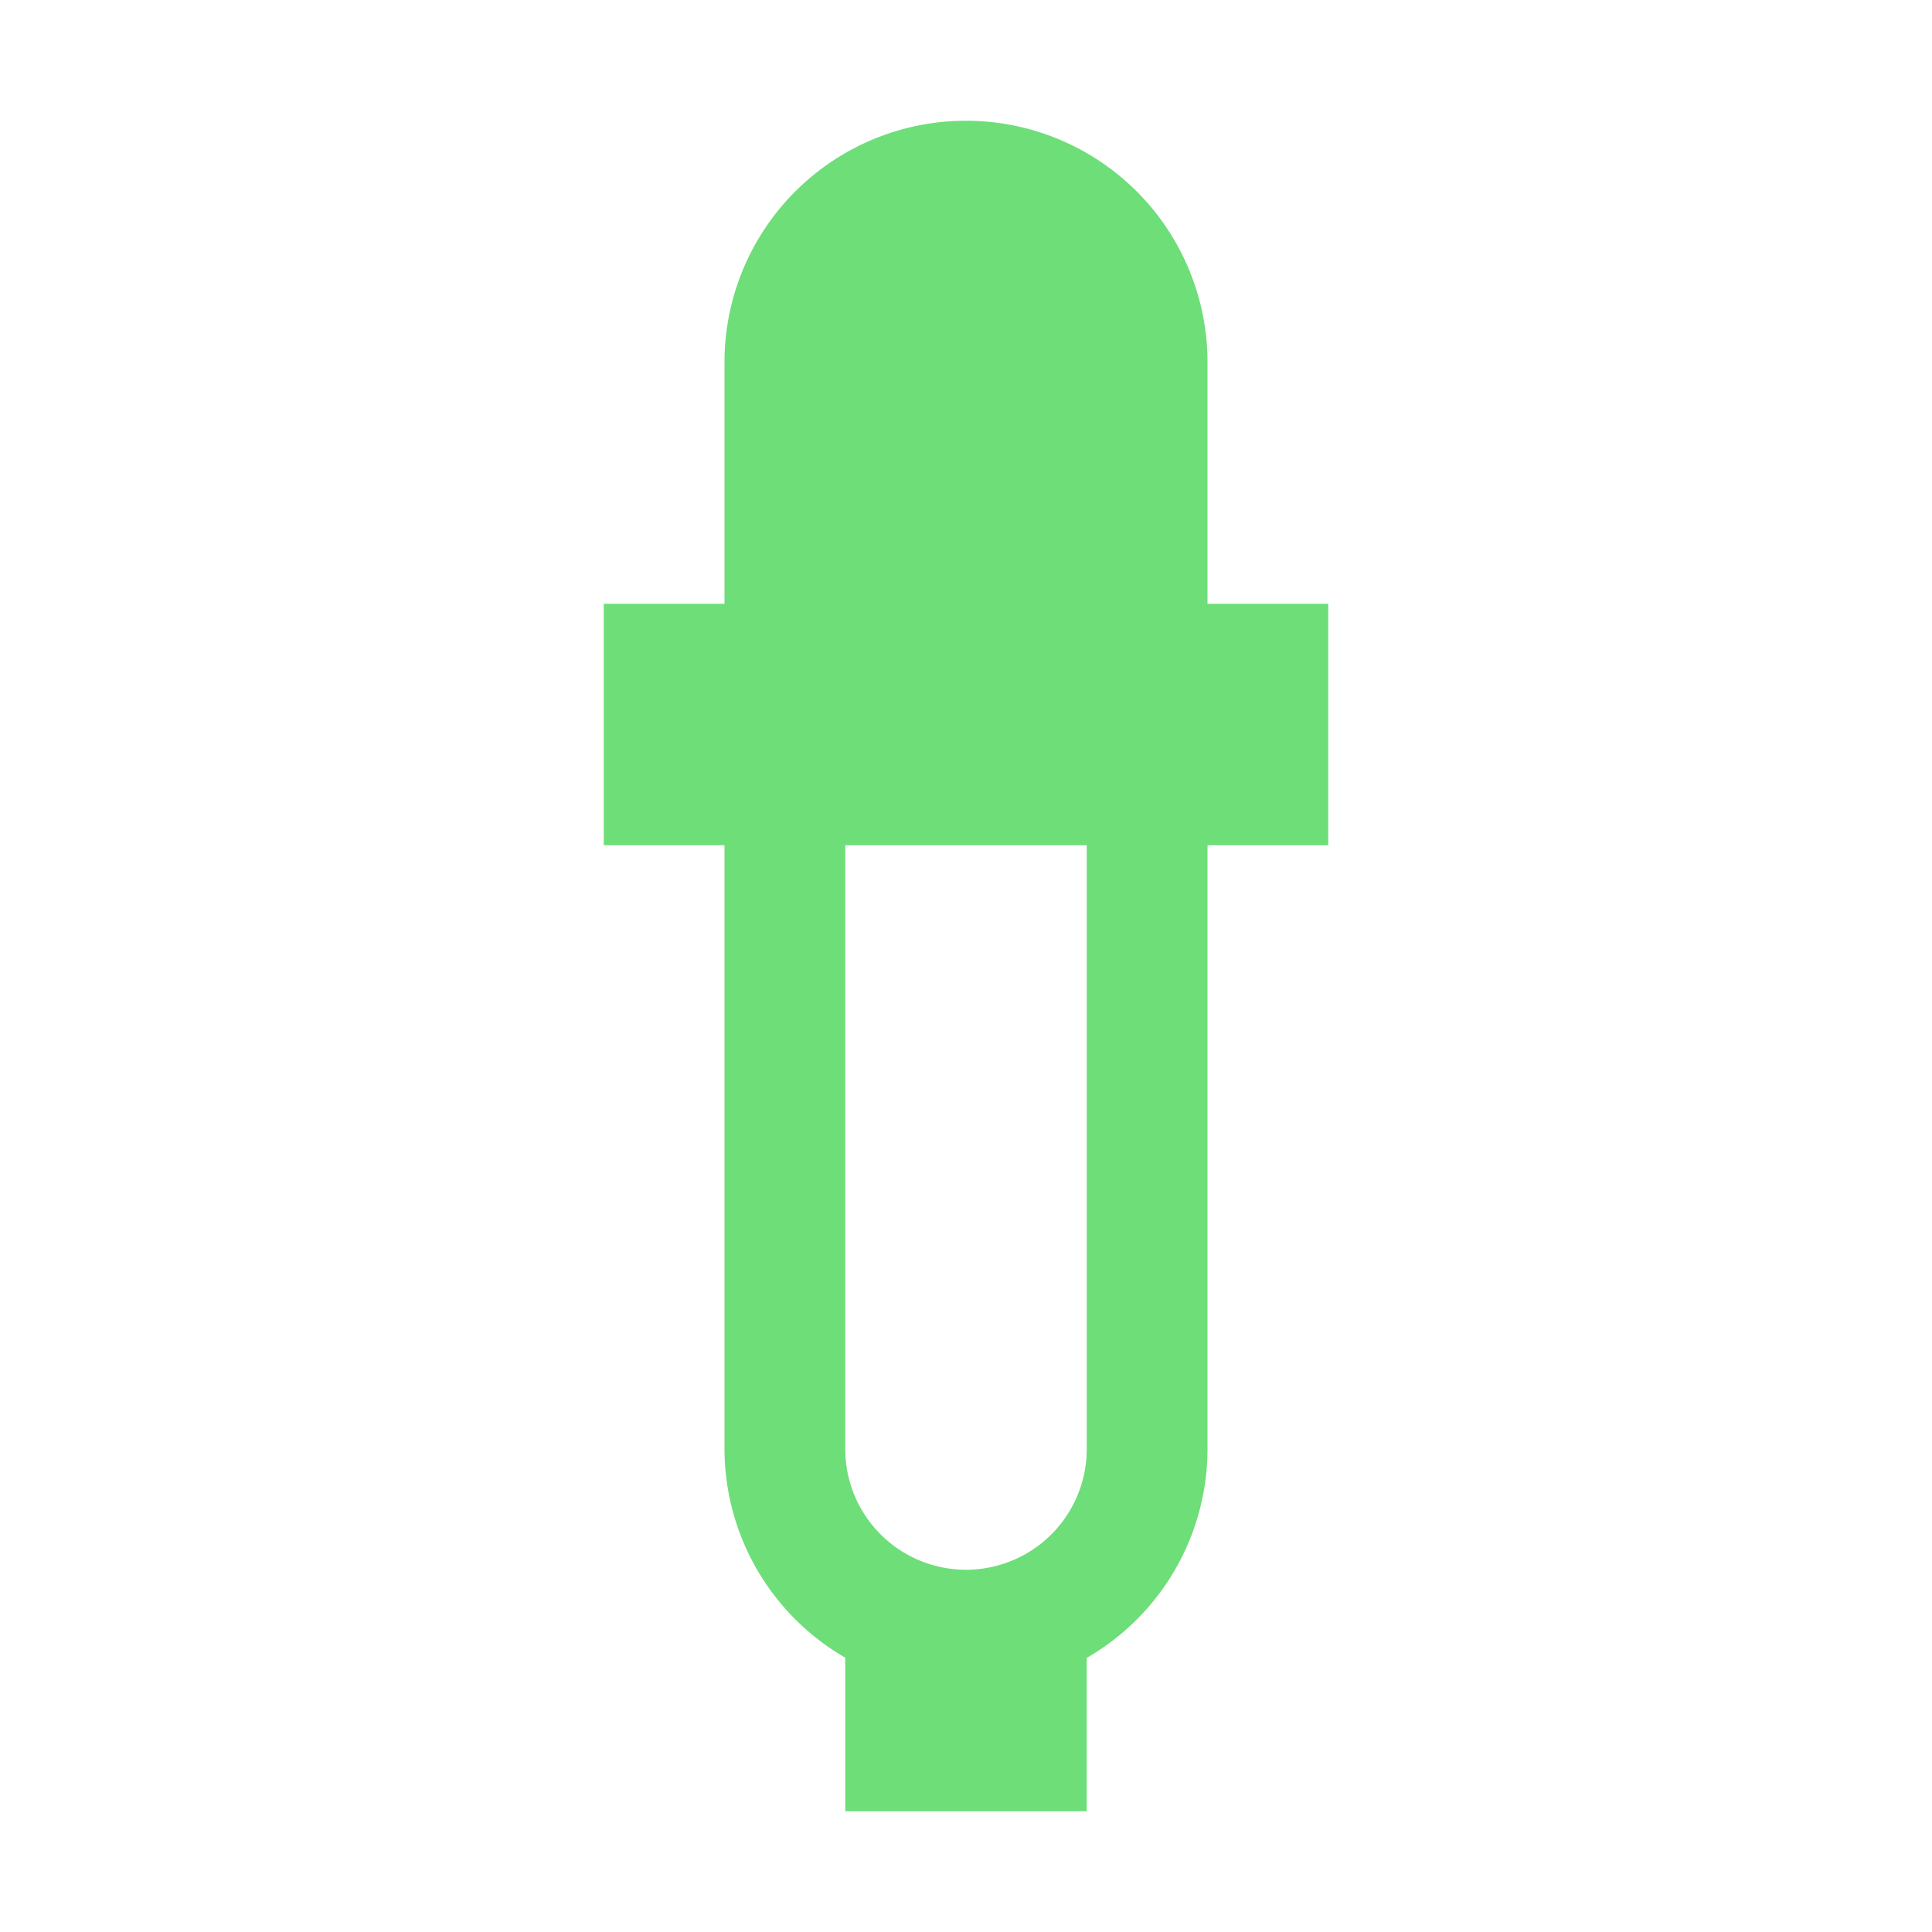 <svg xmlns="http://www.w3.org/2000/svg" width="16" height="16"><path fill="#6dde78" d="M6 5H5v2h1v5a2 2 0 0 0 1 1.728V15h2v-1.27A2 2 0 0 0 10 12V7h1V5h-1V3a1 1 0 0 0-4 0zm1 2h2v5a1 1 0 0 1-2 0z"/></svg>